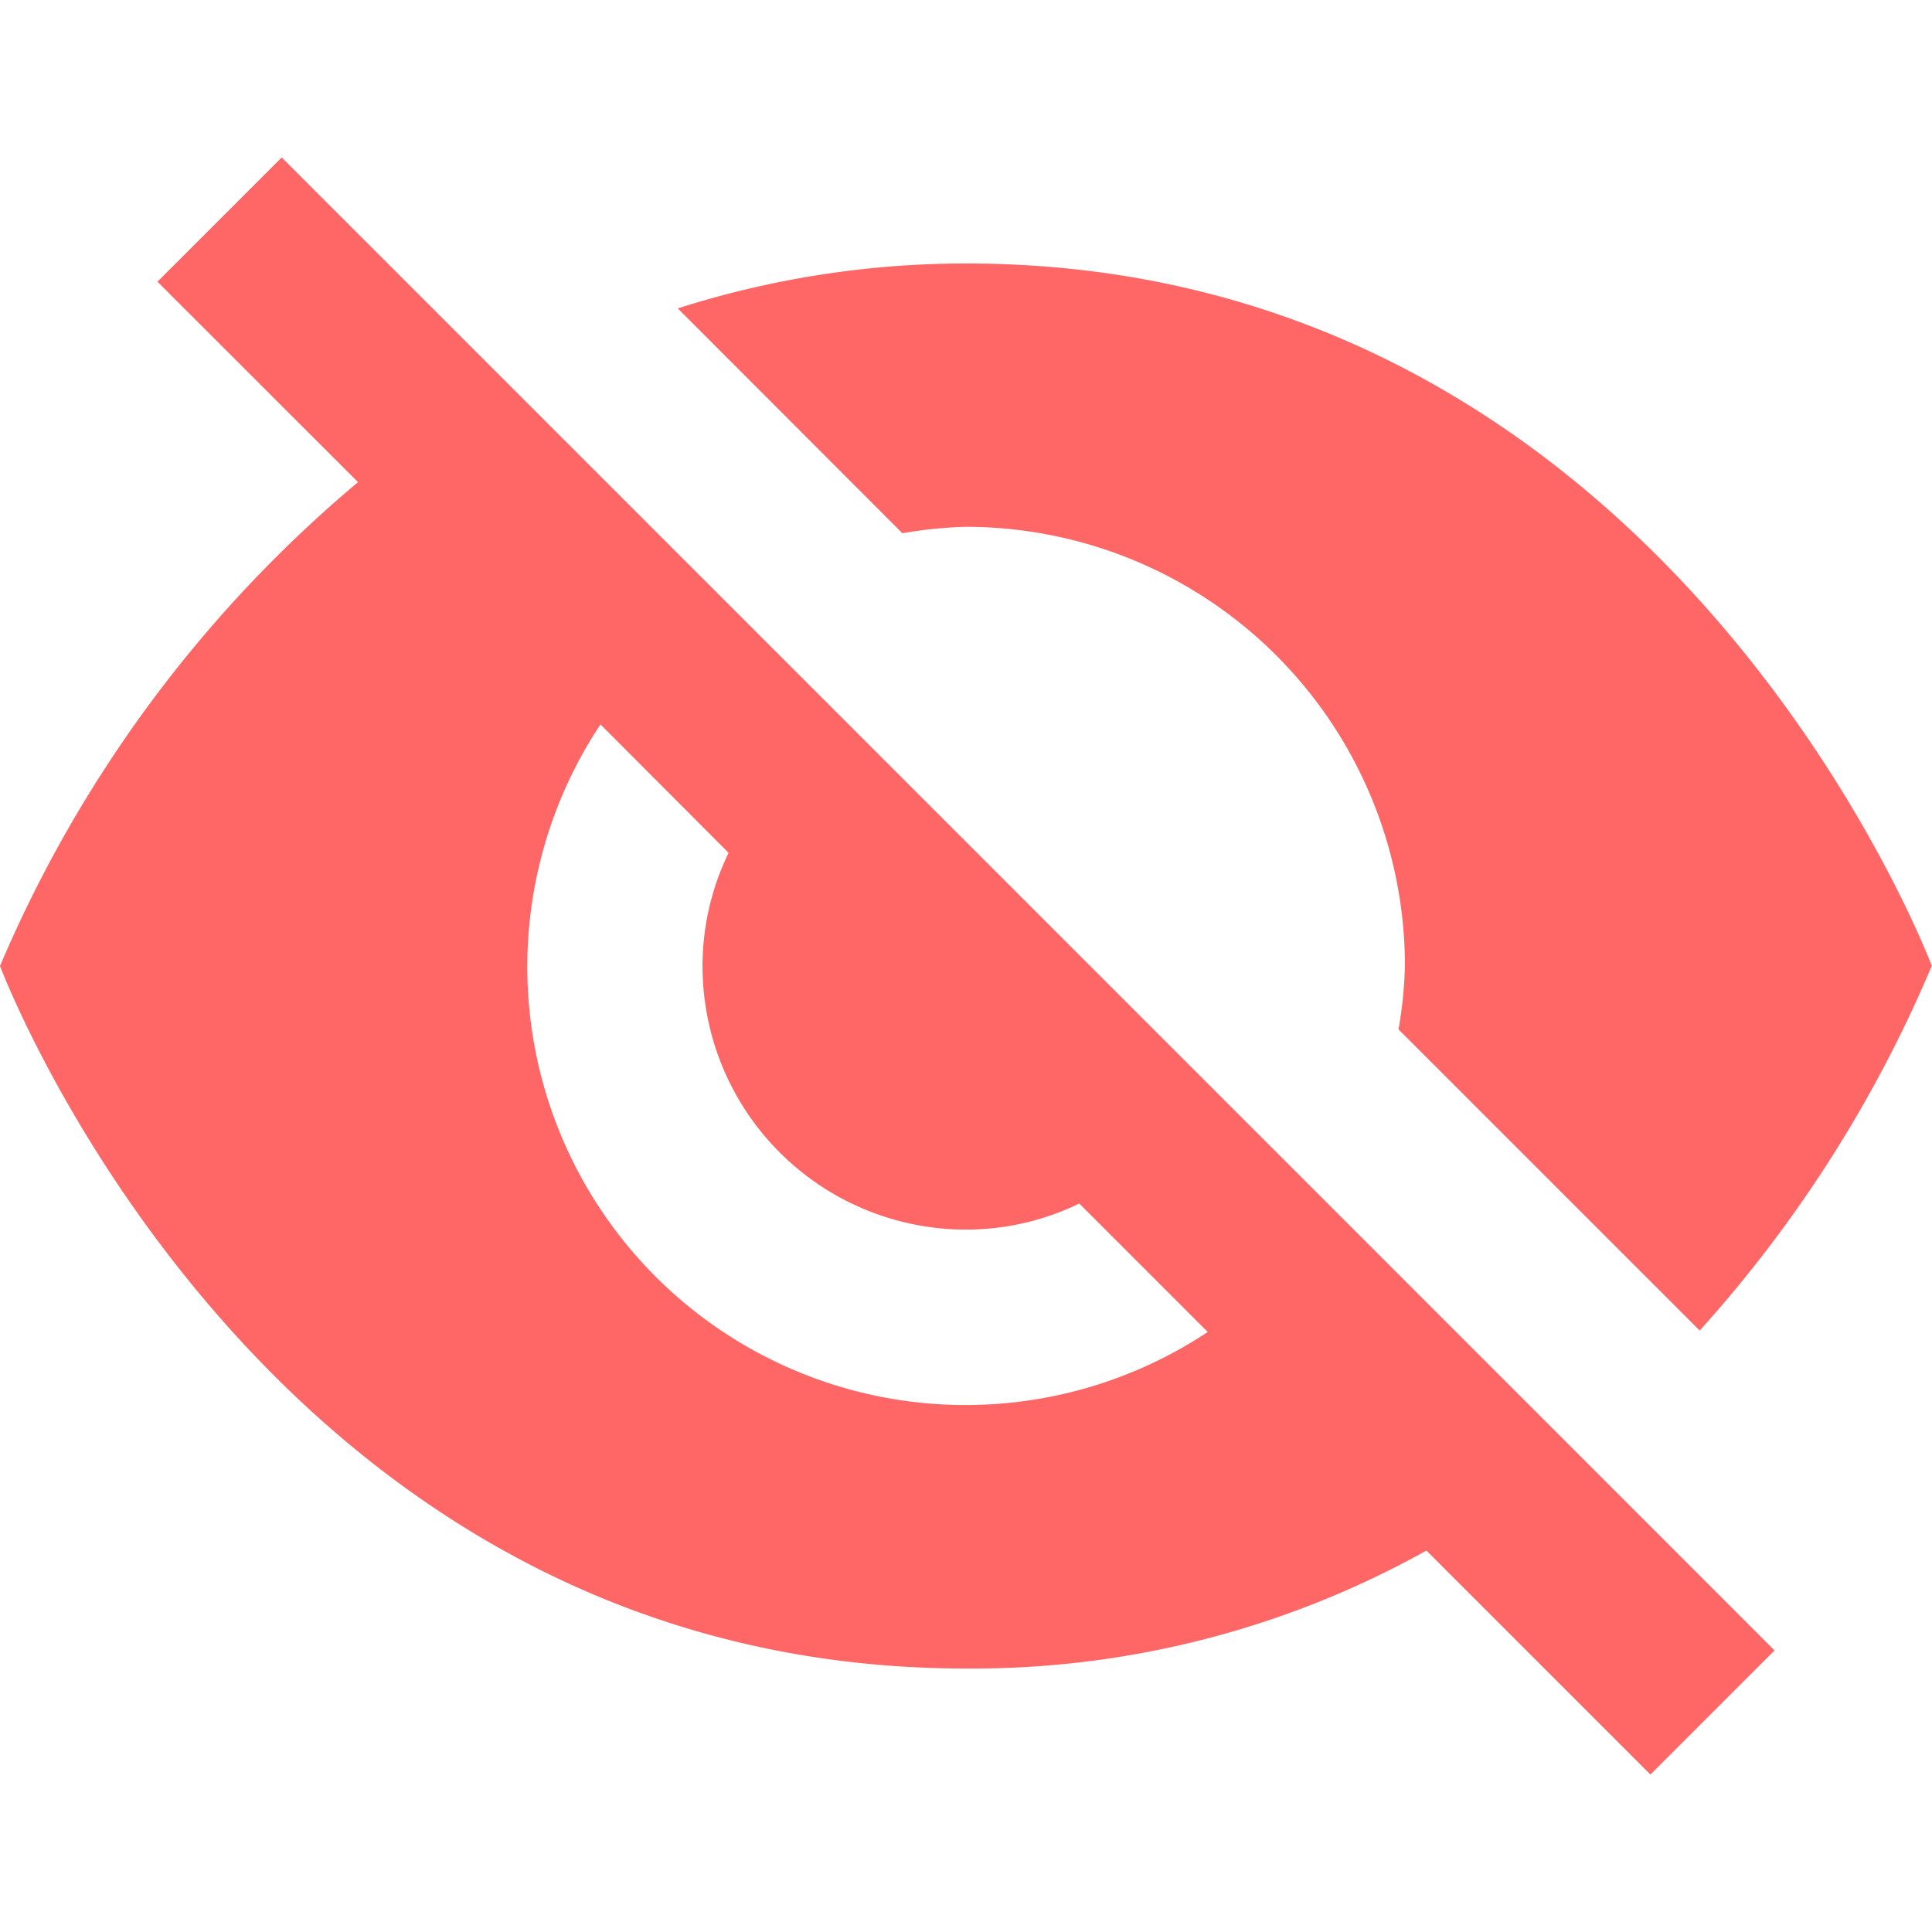 <svg xmlns="http://www.w3.org/2000/svg" xmlns:xlink="http://www.w3.org/1999/xlink" width="16" height="16" viewBox="0 0 16 16"><defs><clipPath id="a"><rect width="16" height="16" transform="translate(1274 353)" fill="#f66"/></clipPath></defs><g transform="translate(-1274 -353)" clip-path="url(#a)"><path d="M3.06,2.031,2.031,3.06,3.692,4.72A10.671,10.671,0,0,0,.727,8.727s2.182,5.818,8,5.818a7.718,7.718,0,0,0,3.813-.977l1.855,1.855,1.028-1.028Zm5.668.878a7.847,7.847,0,0,0-2.388.372L8.2,5.143a3.575,3.575,0,0,1,.526-.053,3.637,3.637,0,0,1,3.636,3.636,3.575,3.575,0,0,1-.053.526l2.494,2.494a10.717,10.717,0,0,0,1.922-3.02S14.545,2.909,8.727,2.909ZM5.7,6.726,6.761,7.79a2.144,2.144,0,0,0-.216.938,2.182,2.182,0,0,0,2.182,2.182,2.144,2.144,0,0,0,.938-.216l1.064,1.064A3.629,3.629,0,0,1,5.7,6.726Z" transform="translate(1273.273 352.273)" fill="#f66"/></g></svg>